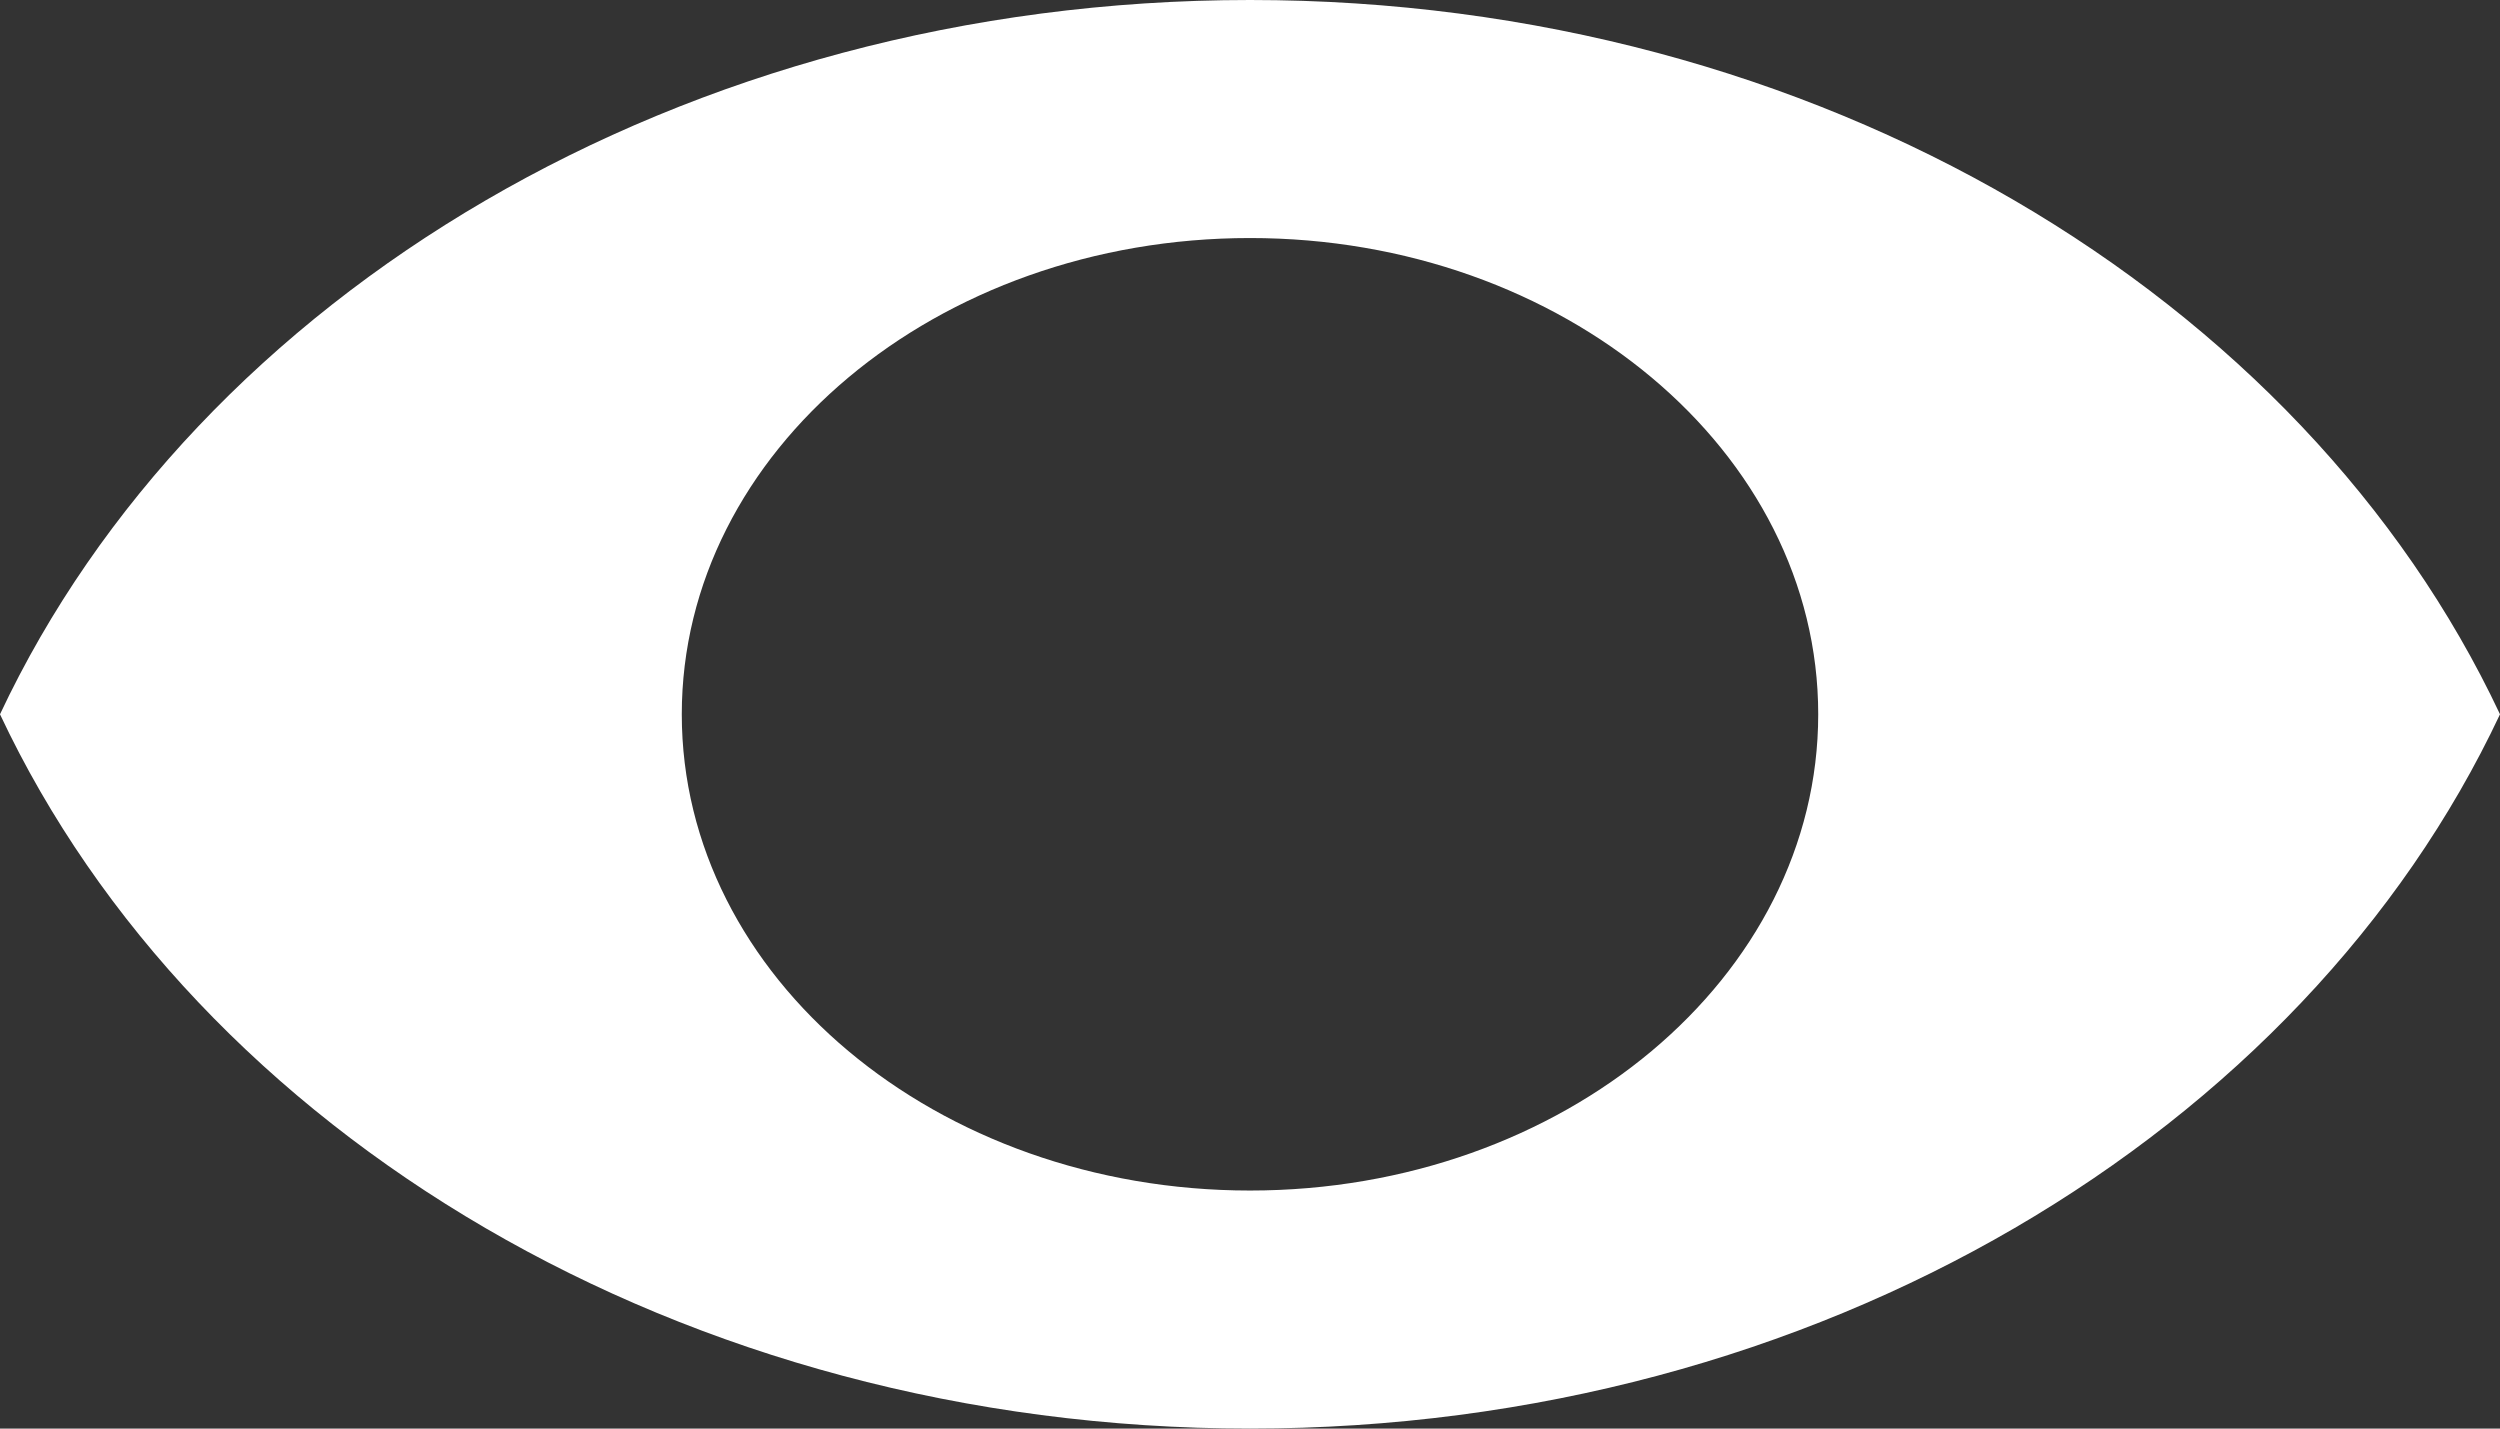 <svg width="14" height="8" viewBox="0 0 14 8" fill="none" xmlns="http://www.w3.org/2000/svg">
<rect x="0" y="0" width="14" height="8" fill="#333333" stroke="none"/>
<path fill-rule="evenodd" clip-rule="evenodd" d="M0 4C1.101 1.659 3.818 0 7 0C10.182 0 12.899 1.659 14 4C12.899 6.341 10.182 8 7 8C3.818 8 1.101 6.341 0 4ZM3.818 4C3.818 5.472 5.244 6.667 7 6.667C8.756 6.667 10.182 5.472 10.182 4C10.182 2.528 8.756 1.333 7 1.333C5.244 1.333 3.818 2.528 3.818 4Z" fill="white"/>
</svg>
